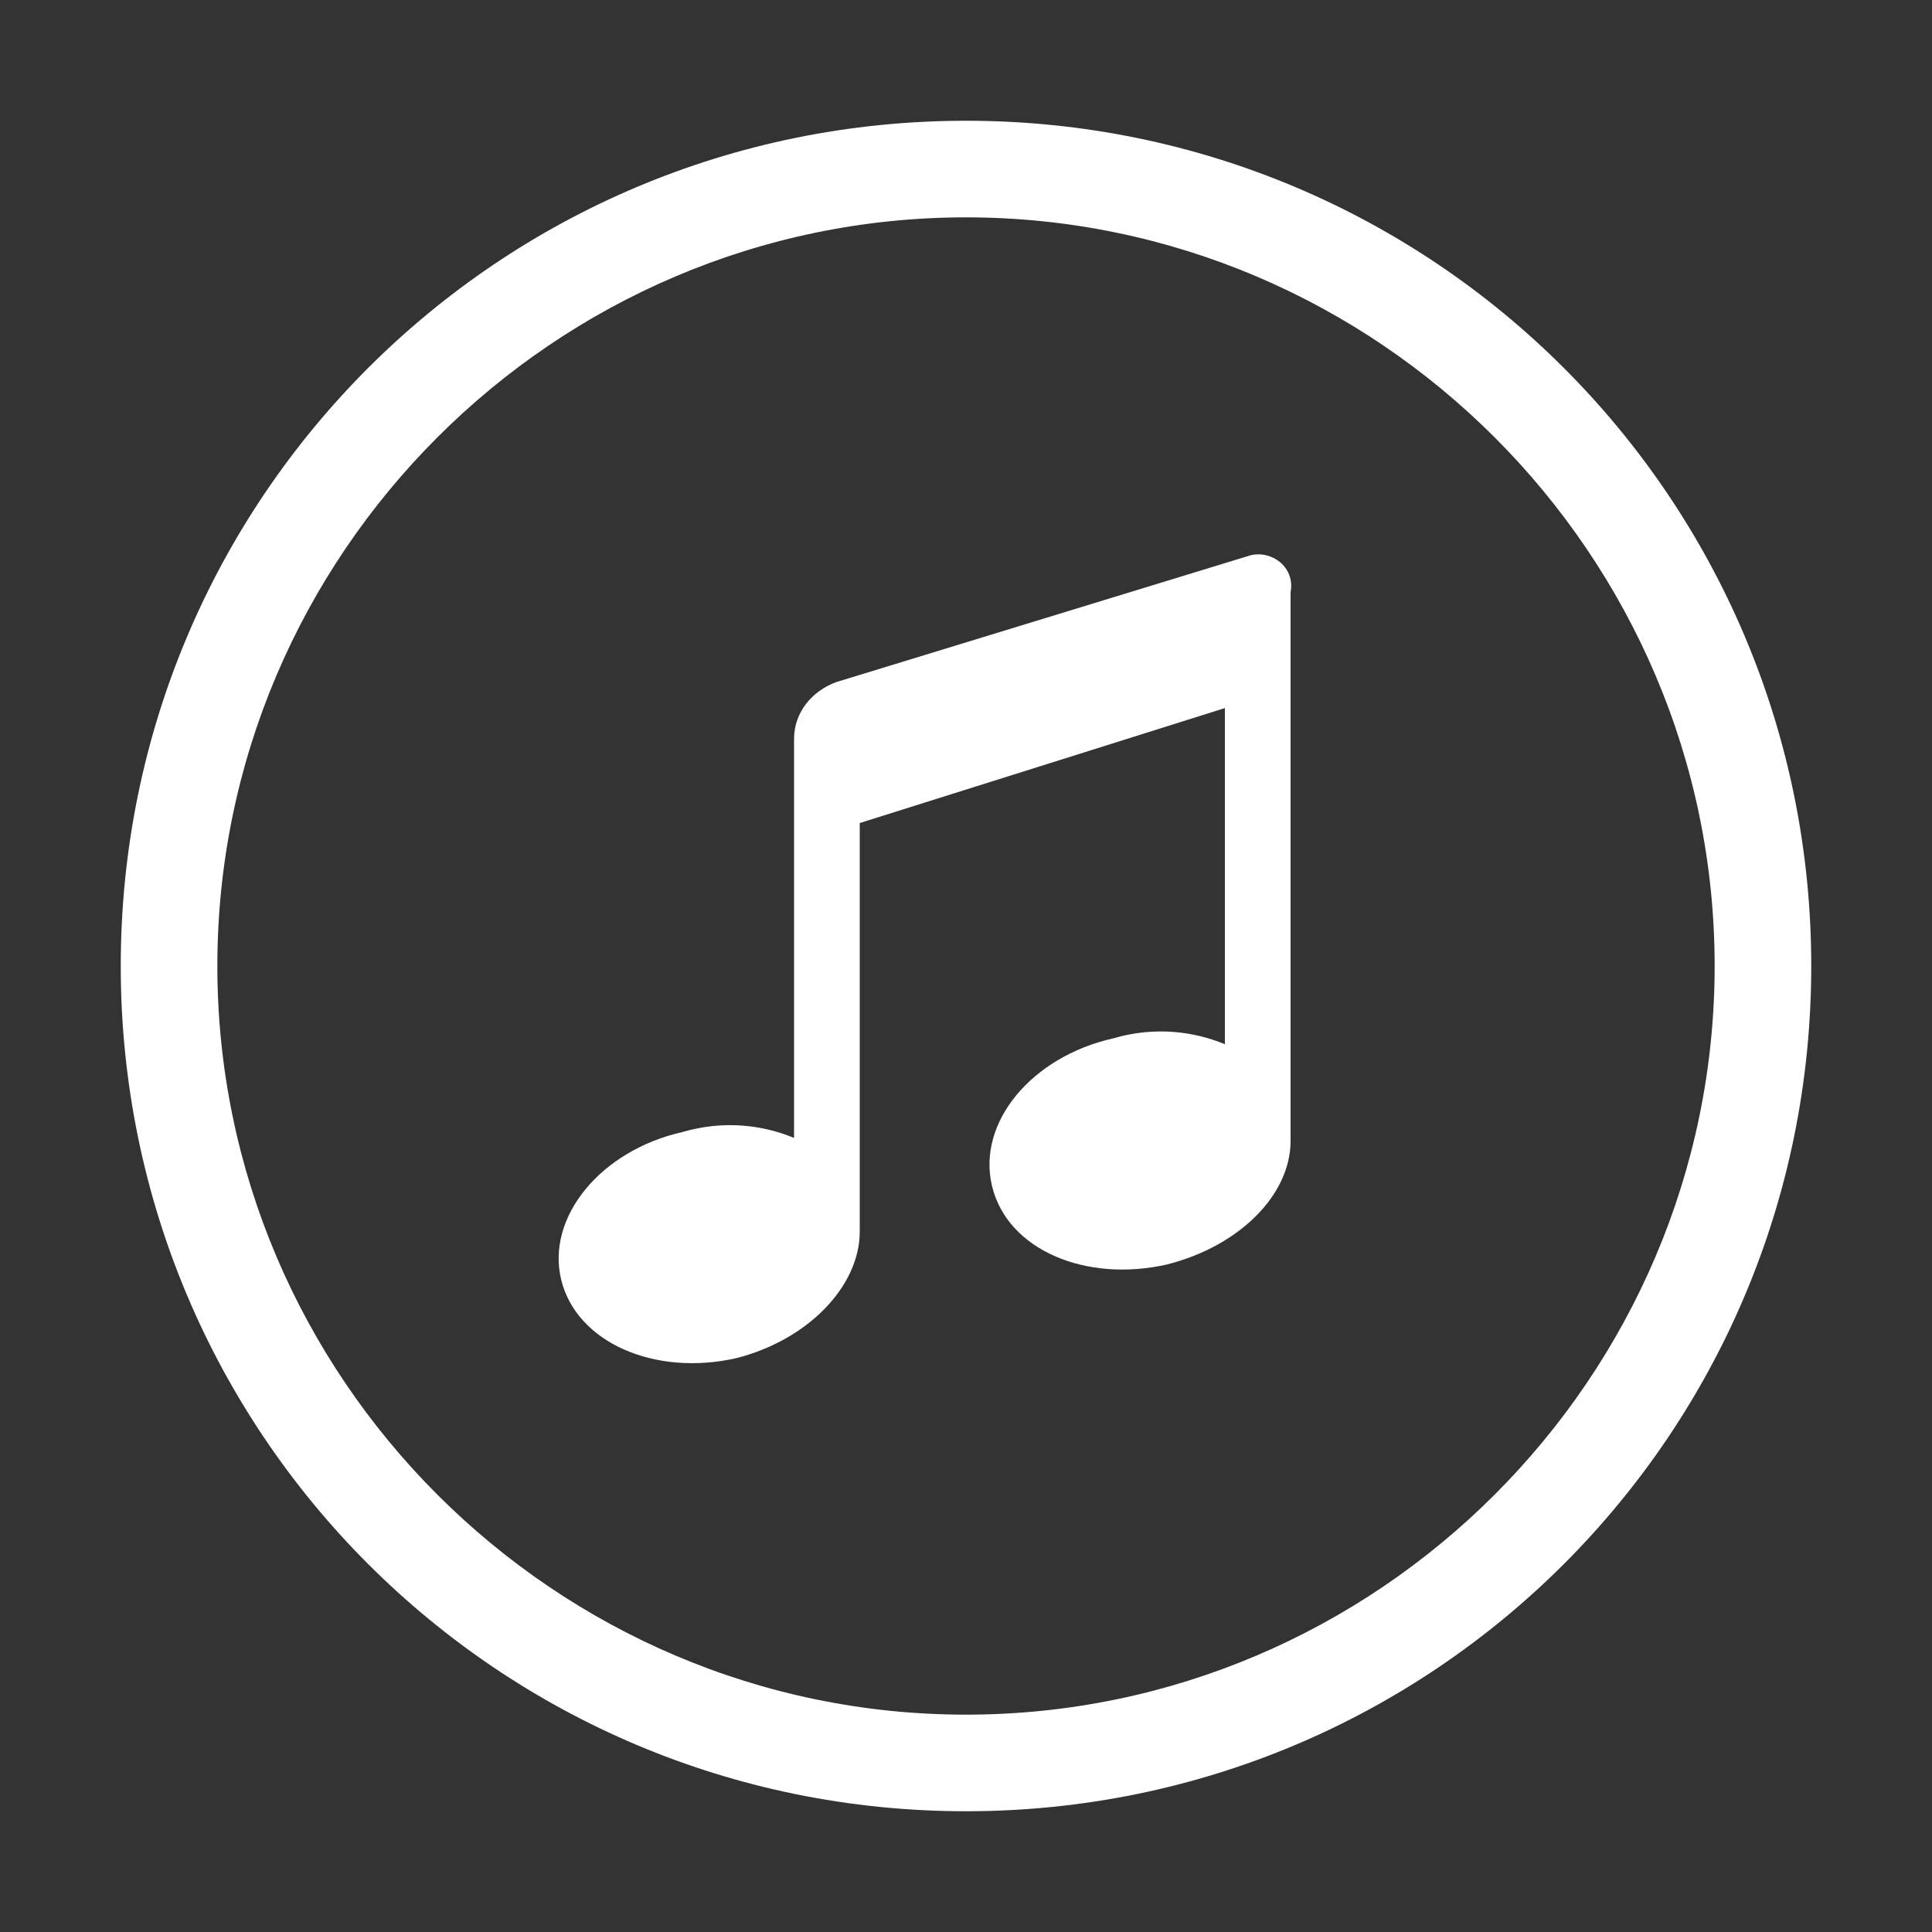 <?xml version="1.0" standalone="no"?><!DOCTYPE svg PUBLIC "-//W3C//DTD SVG 1.1//EN" "http://www.w3.org/Graphics/SVG/1.1/DTD/svg11.dtd"><svg t="1502979056117" class="icon" style="" viewBox="0 0 1024 1024" version="1.1" xmlns="http://www.w3.org/2000/svg" p-id="1145" xmlns:xlink="http://www.w3.org/1999/xlink" width="200" height="200"><rect x="0" y="0" width="1024" height="1024" fill="#333333" stroke="none"/><defs><style type="text/css"></style></defs><path d="M512 64c-247.808 0-448 200.192-448 448s200.192 448 448 448 448-200.192 448-448-200.192-448-448-448z m0 844.8c-218.112 0-396.8-178.688-396.8-396.8S293.888 115.2 512 115.2s396.8 178.688 396.8 396.8-178.688 396.8-396.8 396.8z" p-id="1146" fill="#ffffff"></path><path d="M662.528 294.4L443.392 361.472c-12.8 4.608-22.528 15.872-22.528 30.208v211.456c-15.872-6.656-36.864-9.728-59.392-3.072-43.008 9.728-72.192 45.056-64 78.336s49.664 51.2 92.672 41.472c38.4-9.728 65.536-38.4 65.536-67.072V436.224l193.536-60.928v178.176c-15.872-6.656-36.864-9.728-59.392-3.072-43.008 9.728-72.192 44.544-64 78.336 8.192 33.792 49.664 51.2 92.672 41.472 38.4-9.728 65.536-36.864 65.536-65.536V313.856c2.56-13.312-10.24-22.528-21.504-19.456z" p-id="1147" fill="#ffffff"></path></svg>